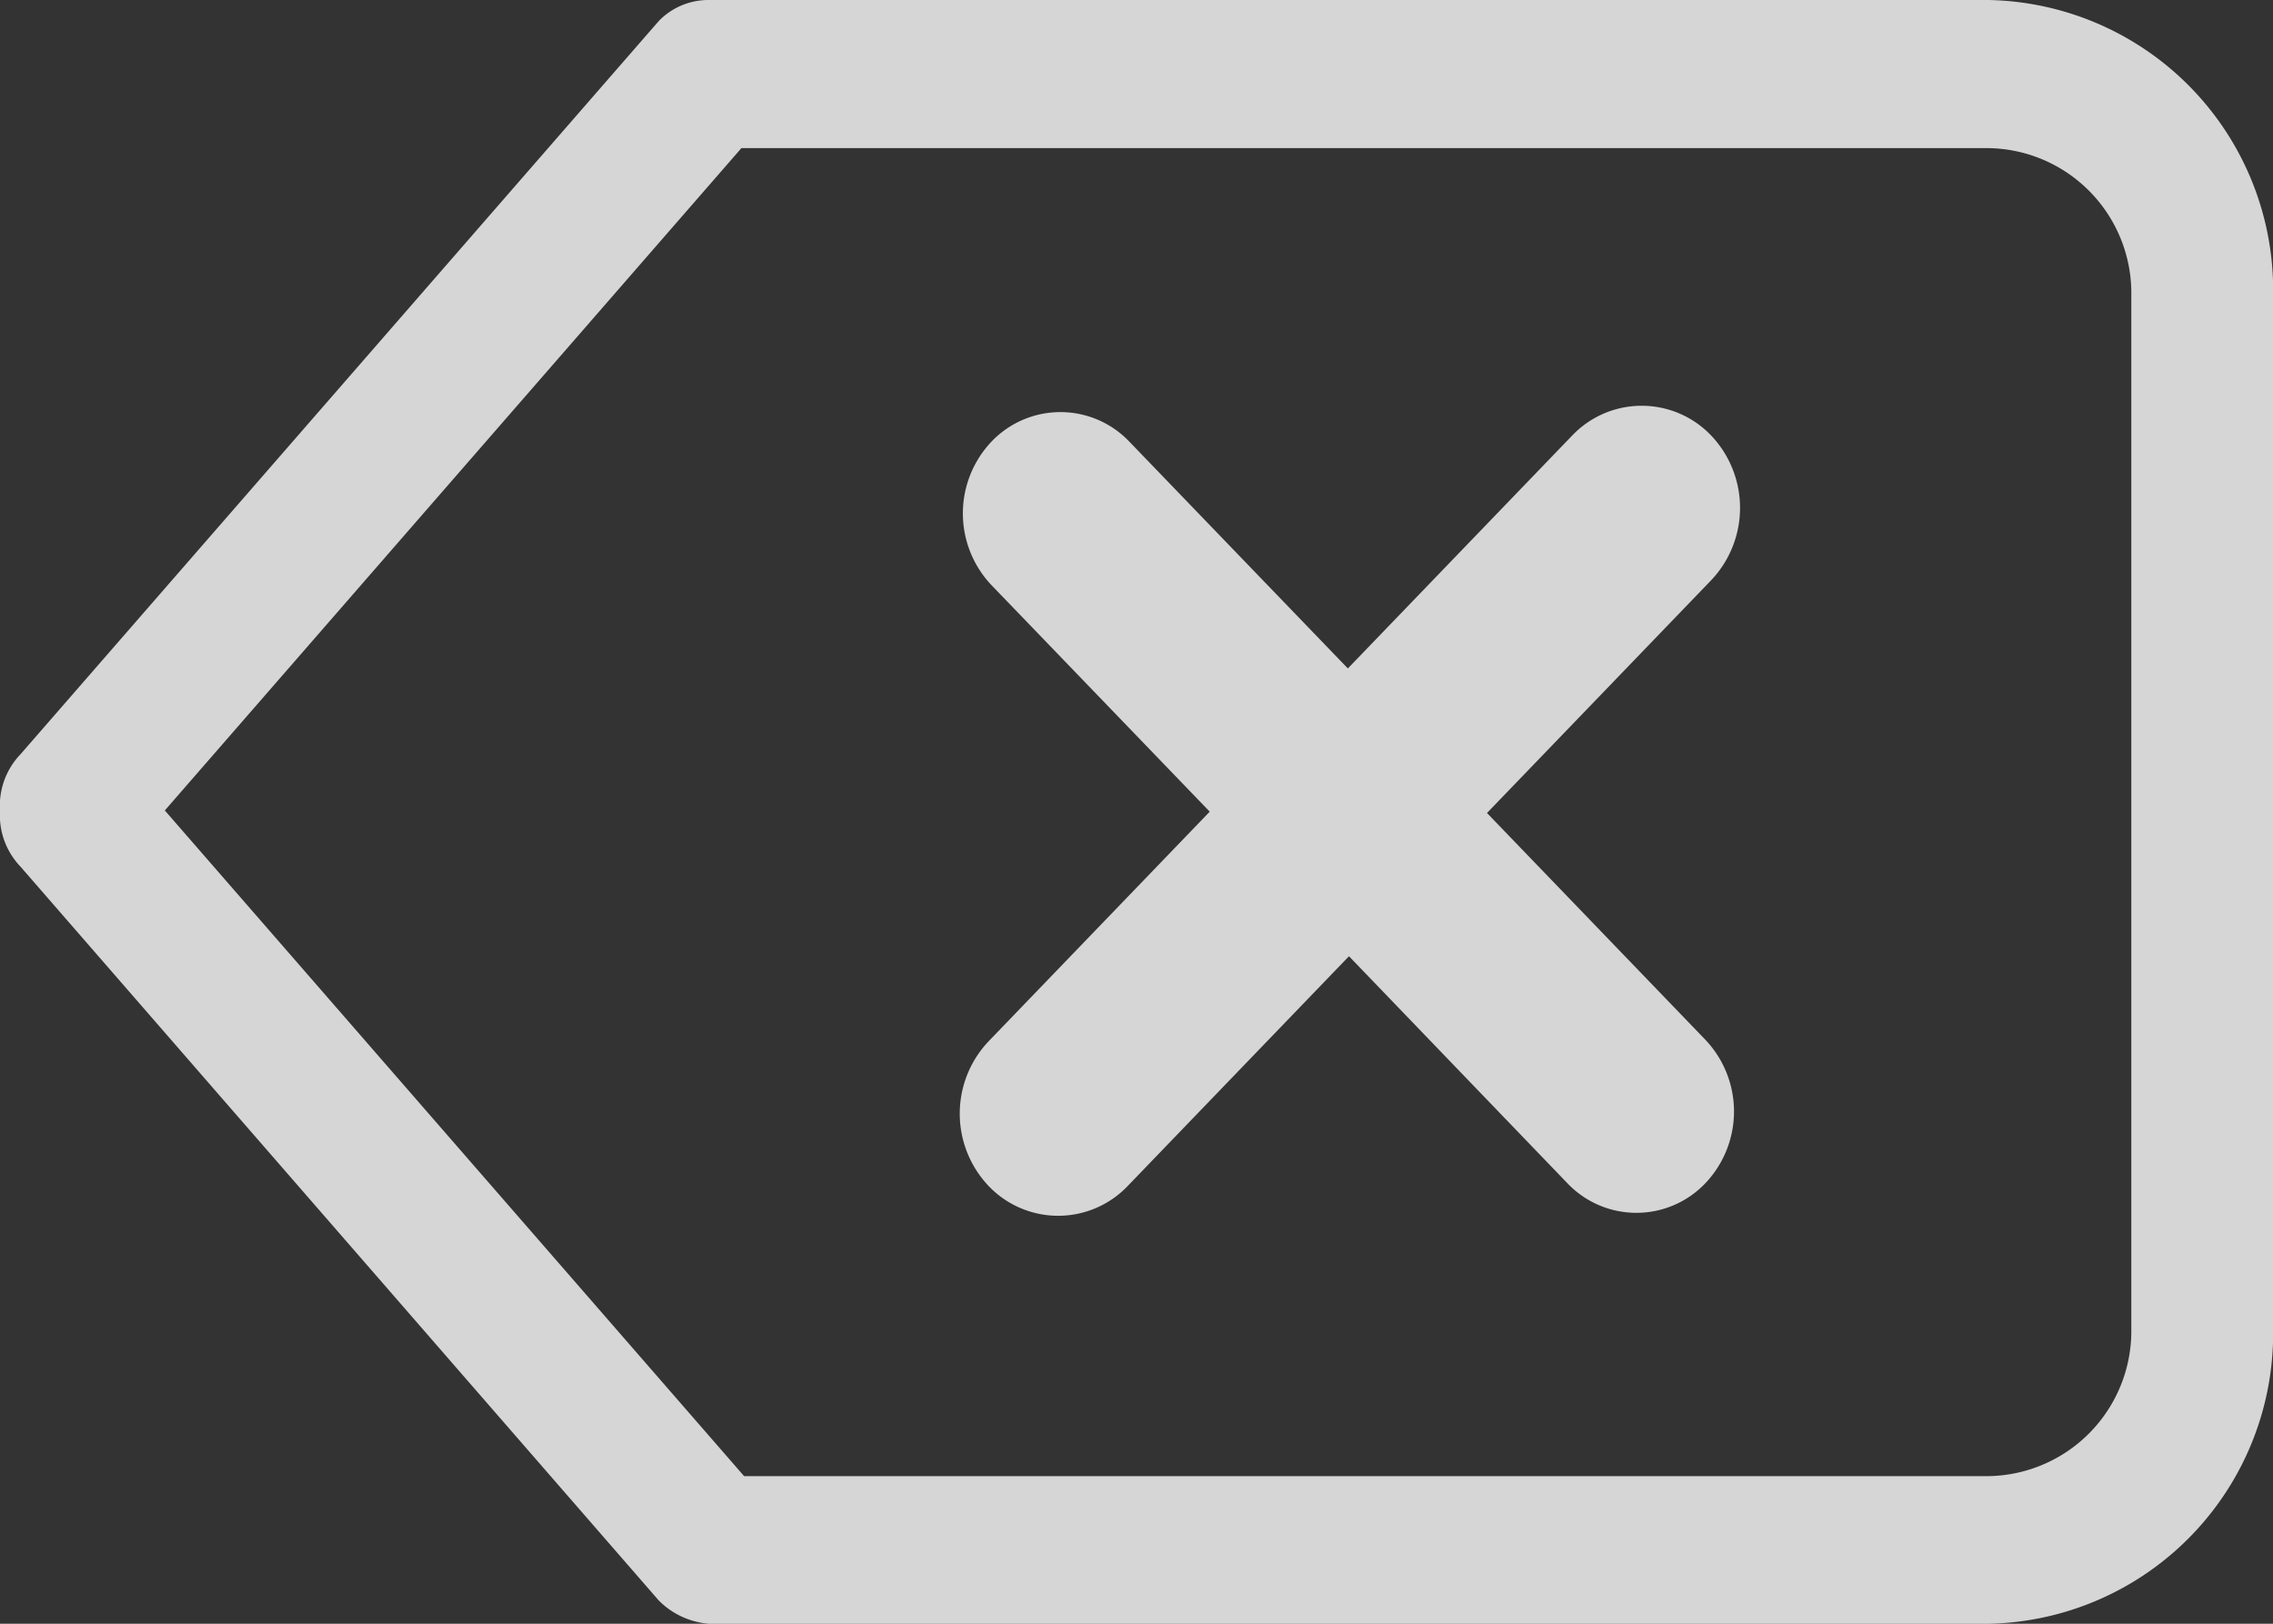 <svg xmlns="http://www.w3.org/2000/svg" width="22.299" height="15.928" viewBox="0 0 22.299 15.928">
  <rect x="0" y="0" width="22.299" height="15.928" fill="#333333" stroke="none"/>
  <path id="Icon" d="M19.509,15.928H6.955a.781.781,0,0,1-.492-.228L.2,8.5A.729.729,0,0,1,0,7.953.729.729,0,0,1,.2,7.4L6.463.206A.679.679,0,0,1,6.957,0l.048,0h12.5A2.847,2.847,0,0,1,22.3,2.9V13.032A2.848,2.848,0,0,1,19.509,15.928ZM7.276,1.45l-5.659,6.5L7.3,14.48H19.509a1.424,1.424,0,0,0,1.4-1.448V2.9a1.423,1.423,0,0,0-1.4-1.447H7.276Zm3.105,10.476a.943.943,0,0,1-.683-.293,1.031,1.031,0,0,1,0-1.418l2.17-2.253L9.726,5.739a1.023,1.023,0,0,1,0-1.406.934.934,0,0,1,1.354,0l2.143,2.224,2.2-2.284a.942.942,0,0,1,1.365,0,1.031,1.031,0,0,1,0,1.418l-2.2,2.284L16.731,10.2a1.022,1.022,0,0,1,0,1.406.934.934,0,0,1-1.355,0L13.234,9.38l-2.17,2.253A.943.943,0,0,1,10.381,11.926Z" fill="#fff" opacity="0.8"/>
</svg>
